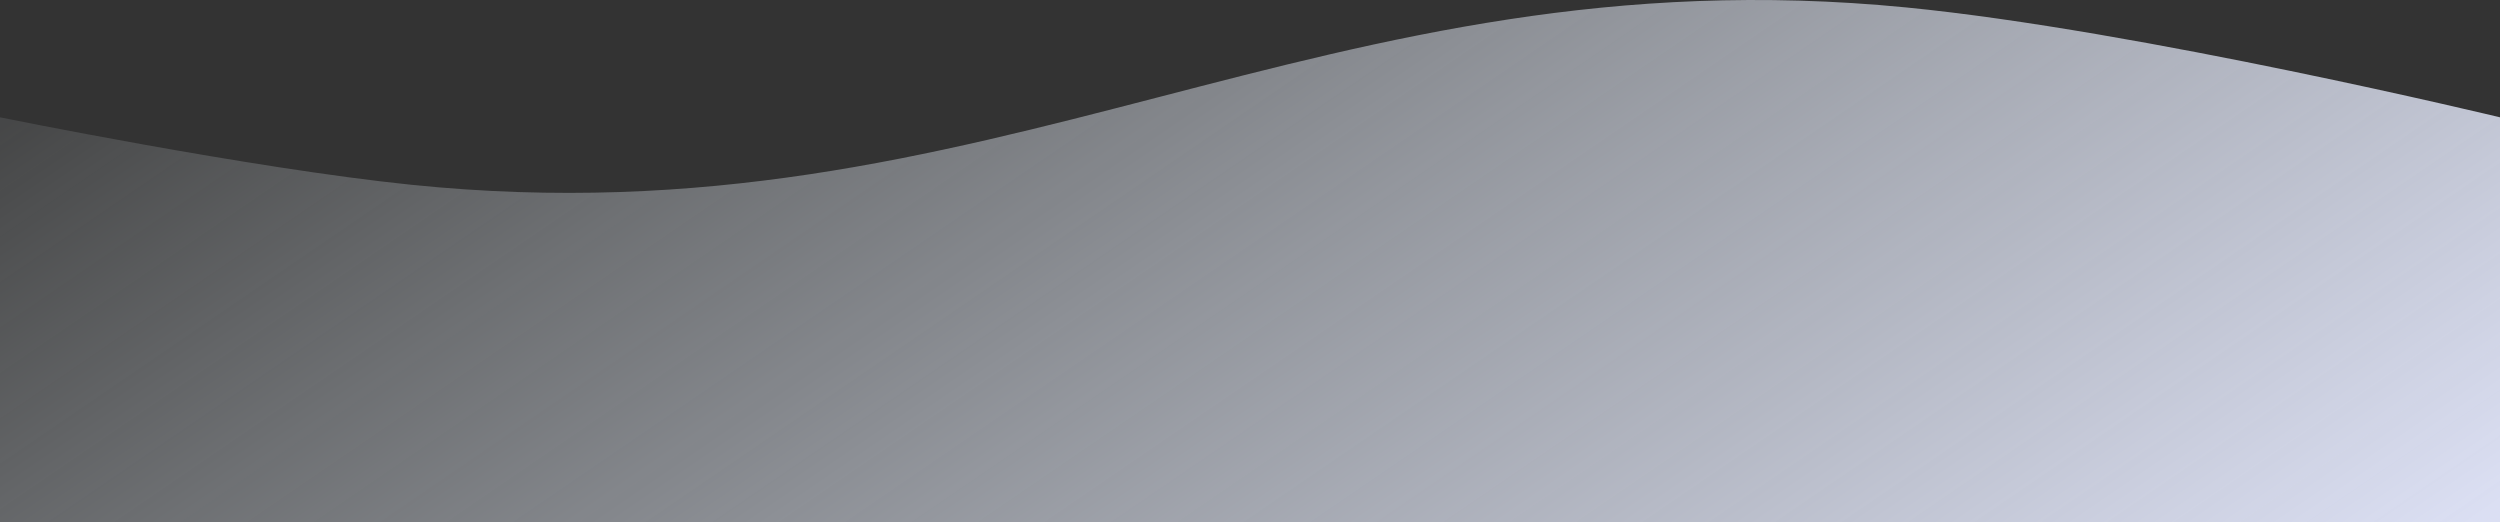 <svg width="1920" height="401" viewBox="0 0 1920 401" fill="none" xmlns="http://www.w3.org/2000/svg">
<rect x="0" y="0" width="1920" height="401" fill="#333333" stroke="none"/>
<path d="M0 90.105C0 90.105 192.137 129.201 316 141.921C764.681 187.998 1015.23 -38.33 1464 5.719C1643.07 23.296 1920 90.105 1920 90.105V401H0V90.105Z" fill="url(#paint0_linear_1509_2529)"/>
<defs>
<linearGradient id="paint0_linear_1509_2529" x1="1920" y1="386.533" x2="1173.54" y2="-704.756" gradientUnits="userSpaceOnUse">
<stop stop-color="#DBDFF3"/>
<stop offset="1" stop-color="#F1F9FF" stop-opacity="0.1"/>
</linearGradient>
</defs>
</svg>
